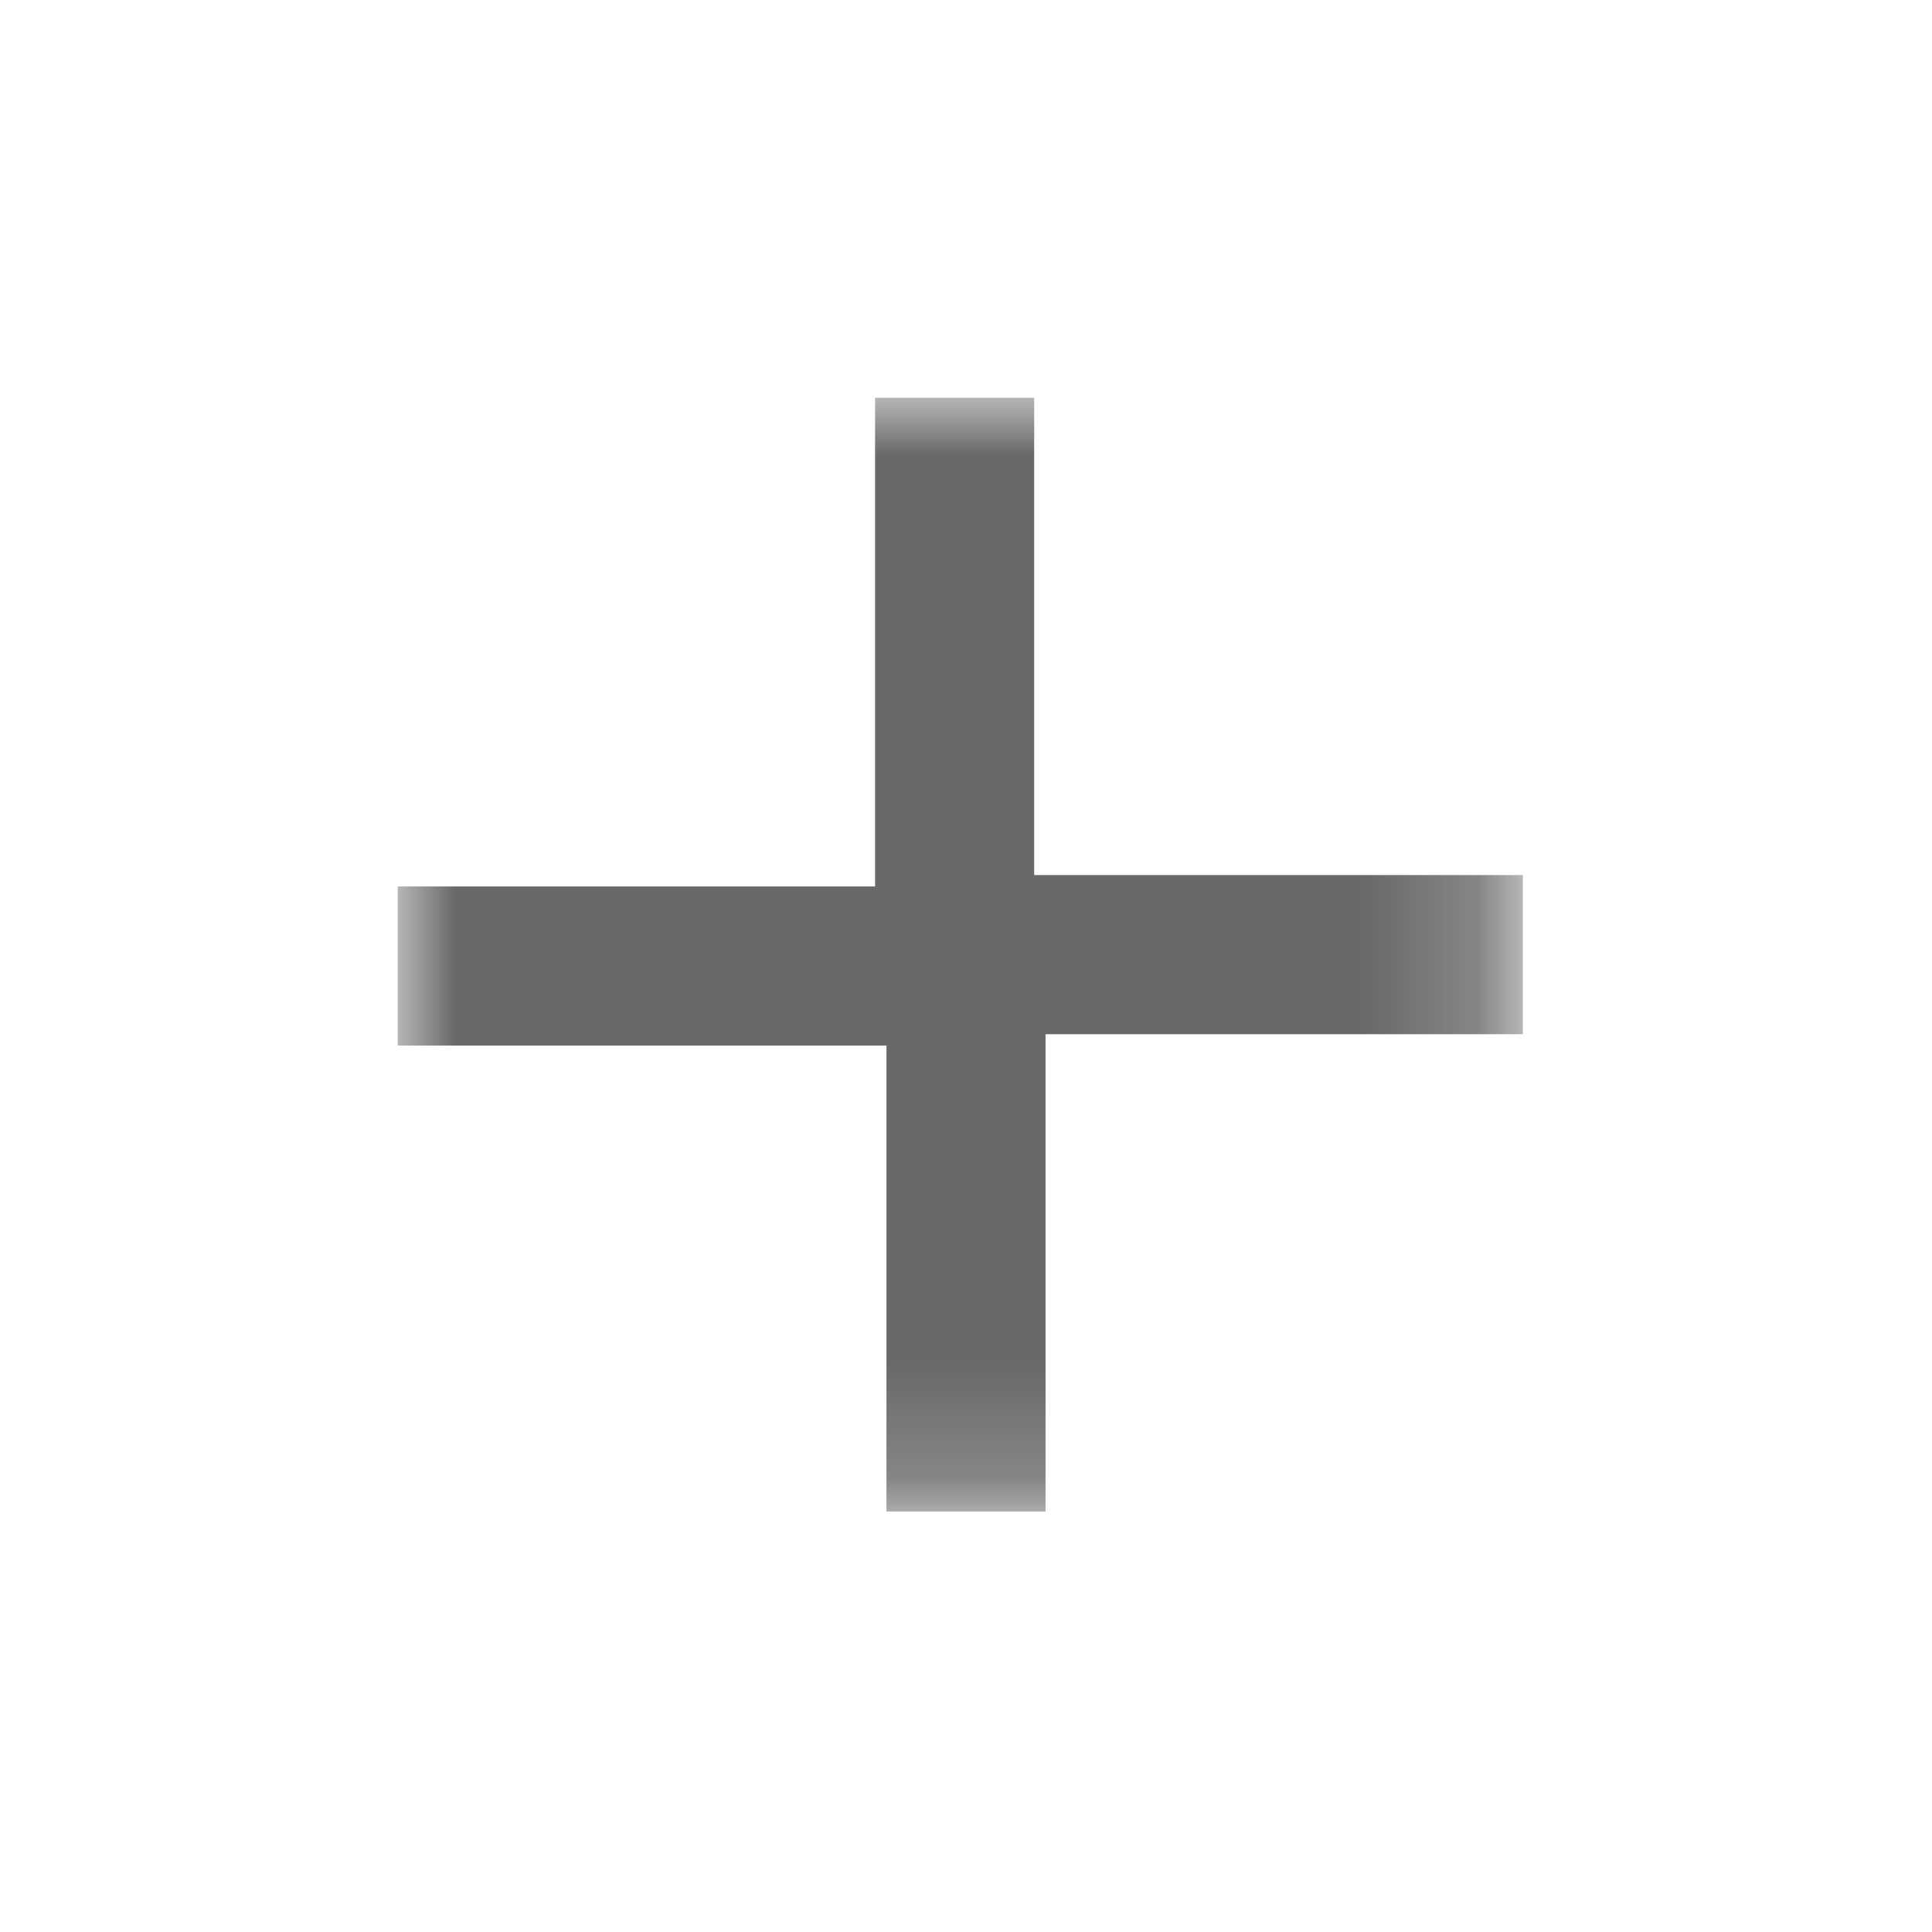 <?xml version="1.0" encoding="utf-8"?>
<!-- Generator: Adobe Illustrator 26.5.0, SVG Export Plug-In . SVG Version: 6.00 Build 0)  -->
<svg version="1.1" id="Layer_1" xmlns="http://www.w3.org/2000/svg" xmlns:xlink="http://www.w3.org/1999/xlink" x="0px" y="0px"
	 viewBox="0 0 17 17" style="enable-background:new 0 0 17 17;" xml:space="preserve">
<style type="text/css">
	.st0{fill:#D9D9D9;filter:url(#Adobe_OpacityMaskFilter);}
	.st1{mask:url(#mask0_7942_9409_00000102521022631293962680000010328553054956672906_);}
	.st2{fill:#696969;}
</style>
<defs>
	<filter id="Adobe_OpacityMaskFilter" filterUnits="userSpaceOnUse" x="3.5" y="3.5" width="9.9" height="9.9">
		<feColorMatrix  type="matrix" values="1 0 0 0 0  0 1 0 0 0  0 0 1 0 0  0 0 0 1 0"/>
	</filter>
</defs>
<mask maskUnits="userSpaceOnUse" x="3.5" y="3.5" width="9.9" height="9.9" id="mask0_7942_9409_00000102521022631293962680000010328553054956672906_">
	<rect class="st0" width="17" height="17"/>
</mask>
<g class="st1">
	<path class="st2" d="M7.8,13.5V9.2H3.5V7.8h4.2V3.5h1.4v4.2h4.3v1.4H9.2v4.2H7.8z"/>
</g>
</svg>

